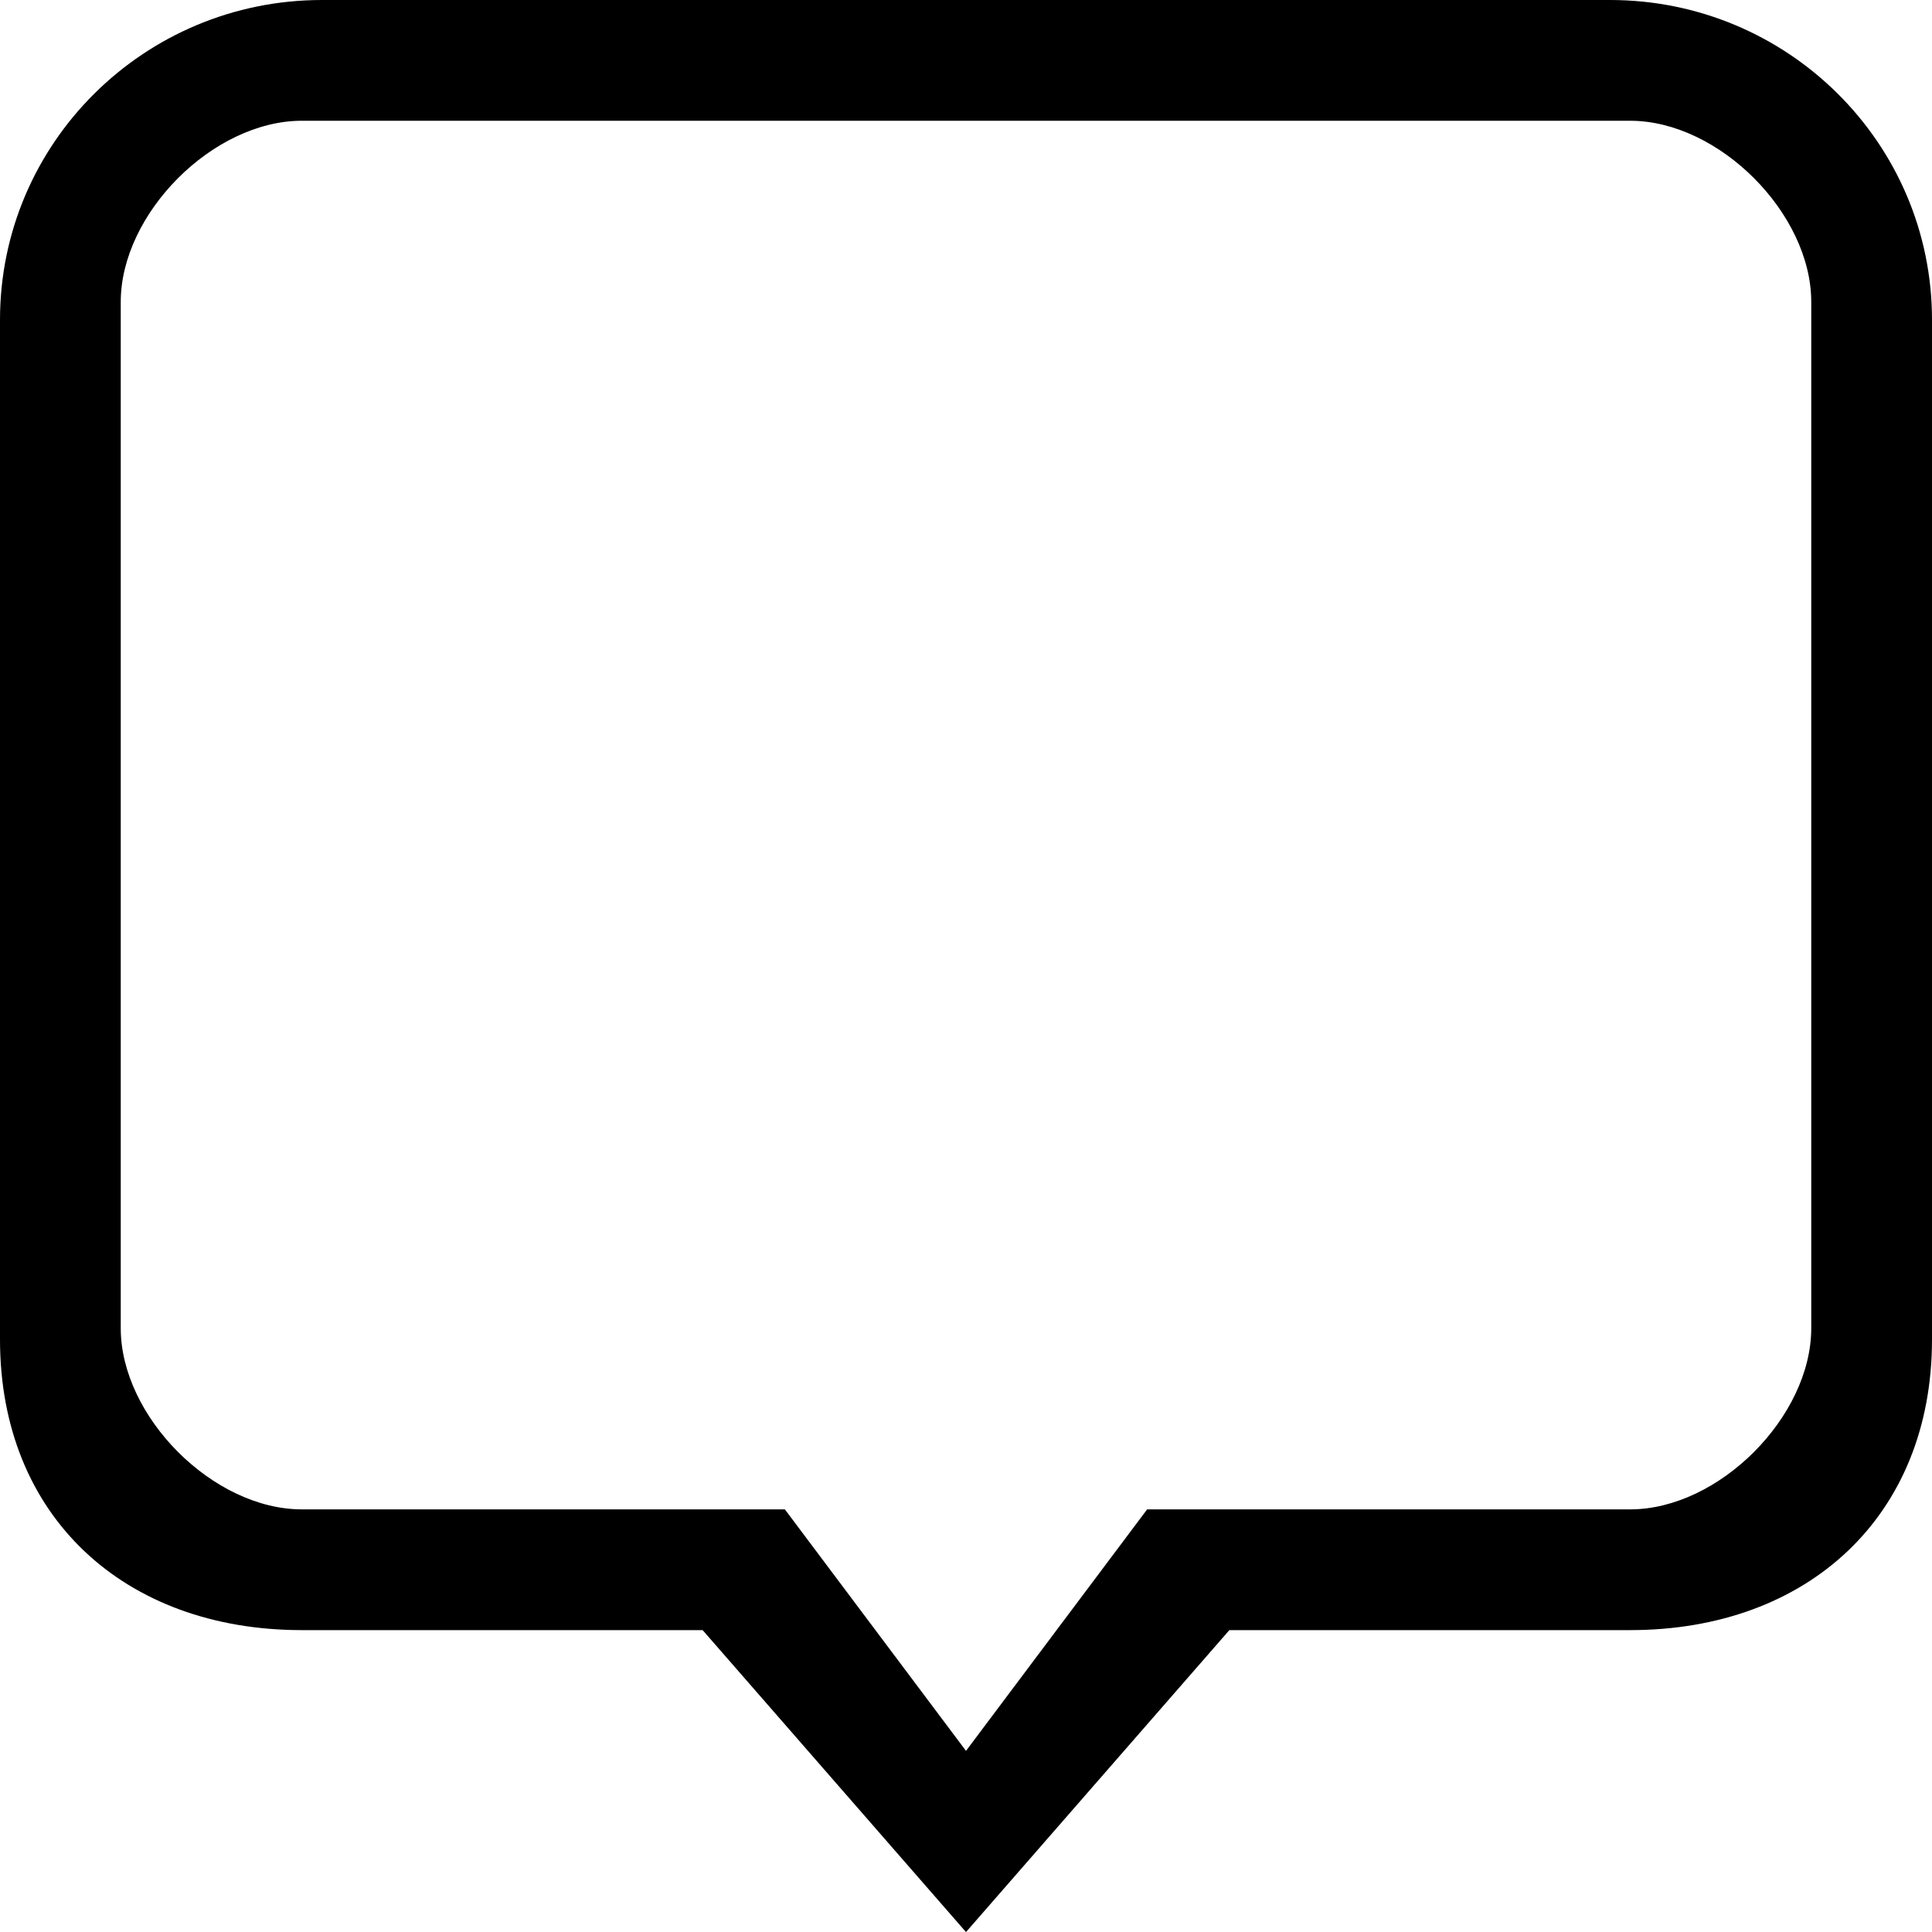 <?xml version="1.0" encoding="iso-8859-1"?>
<!-- Generator: Adobe Illustrator 18.0.0, SVG Export Plug-In . SVG Version: 6.00 Build 0)  -->
<!DOCTYPE svg PUBLIC "-//W3C//DTD SVG 1.1//EN" "http://www.w3.org/Graphics/SVG/1.1/DTD/svg11.dtd">
<svg version="1.1" id="Capa_1" xmlns="http://www.w3.org/2000/svg" xmlns:xlink="http://www.w3.org/1999/xlink" x="0px" y="0px"
	 viewBox="0 0 32 32.001" style="enable-background:new 0 0 32 32.001;" xml:space="preserve">
<g id="_x36__18_">
	<g>
		<path style="fill-rule:evenodd;clip-rule:evenodd;" d="M26.667,0H5.333C2.388,0,0,2.371,0,5.297v16.89C0,25.111,2.054,27,5,27
			h6.638L16,32.001L20.362,27H27c2.945,0,5-1.889,5-4.814V5.297C32,2.371,29.612,0,26.667,0z M30,22c0,1.463-1.527,3-3,3l-8,0l-3,4
			l-3-4l-8,0c-1.473,0-3-1.537-3-3V5c0-1.462,1.527-3,3-3h22c1.473,0,3,1.537,3,3V22z"/>
	</g>
</g>
<g>
</g>
<g>
</g>
<g>
</g>
<g>
</g>
<g>
</g>
<g>
</g>
<g>
</g>
<g>
</g>
<g>
</g>
<g>
</g>
<g>
</g>
<g>
</g>
<g>
</g>
<g>
</g>
<g>
</g>
</svg>
